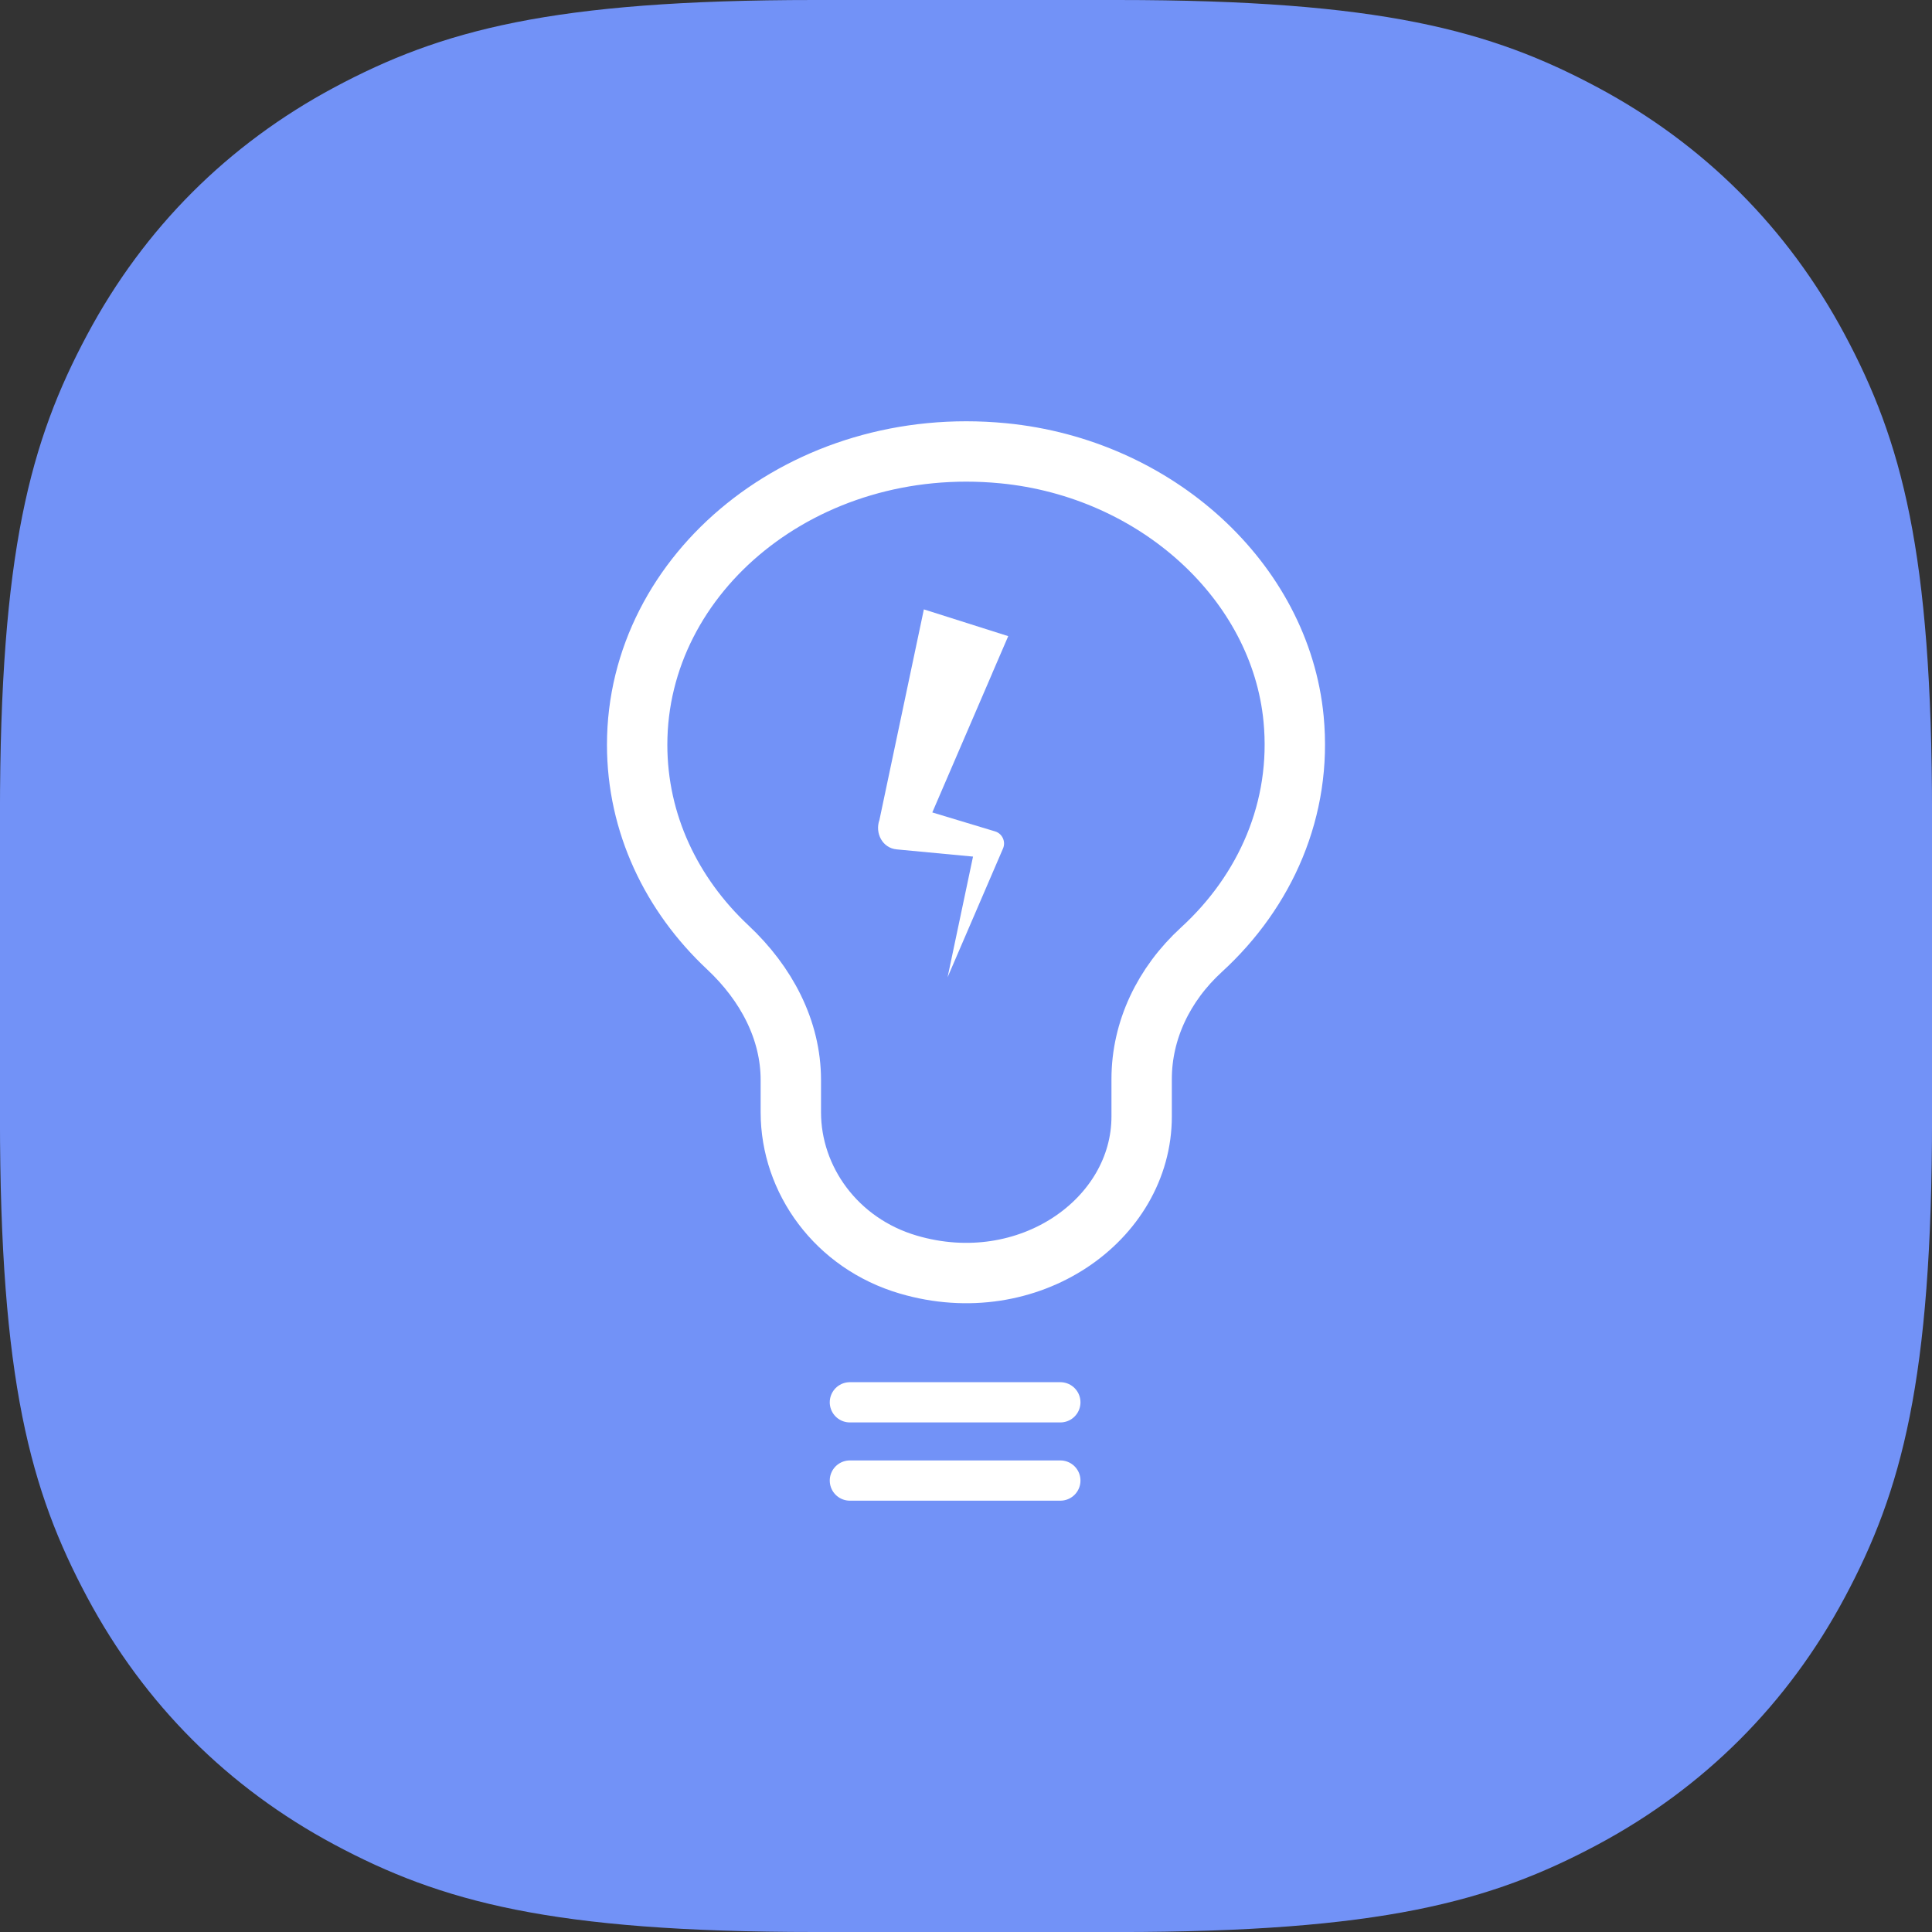 <?xml version="1.0" encoding="UTF-8"?><svg id="Layer_2" xmlns="http://www.w3.org/2000/svg" width="48" height="48" viewBox="0 0 48 48"><rect x="0" y="0" width="48" height="48" fill="#333333" stroke="none"/><g id="Layer_1-2"><g><path id="Base" d="M27.76,48h-7.521c-6.538,0-9.281-.754-11.929-2.17-2.648-1.416-4.725-3.494-6.141-6.141-1.416-2.648-2.17-5.391-2.17-11.929v-7.521c0-6.538,.754-9.281,2.17-11.929,1.416-2.648,3.494-4.725,6.141-6.141C10.959,.754,13.702,0,20.24,0h7.521c6.538,0,9.281,.754,11.929,2.17,2.648,1.416,4.725,3.494,6.141,6.141,1.416,2.648,2.17,5.391,2.17,11.929v7.521c0,6.538-.754,9.281-2.17,11.929-1.416,2.648-3.494,4.725-6.141,6.141-2.648,1.416-5.391,2.17-11.929,2.17Z" style="fill:#7292f7; fill-rule:evenodd;"/><g><path d="M19.648,26.832v.802c0,1.678,1.13,3.259,2.917,3.784,2.988,.878,5.799-1.114,5.799-3.679v-.93c0-1.206,.544-2.352,1.487-3.215,1.589-1.455,2.501-3.5,2.288-5.733-.326-3.409-3.406-6.231-7.217-6.6-4.93-.477-9.092,2.95-9.092,7.242,0,1.955,.854,3.725,2.251,5.034,.961,.9,1.567,2.053,1.567,3.296Z" style="fill:none; stroke:#fff; stroke-linecap:round; stroke-linejoin:round; stroke-width:1.5px;"/><line x1="21.115" y1="34.84" x2="26.344" y2="34.84" style="fill:none; stroke:#fff; stroke-linecap:round; stroke-linejoin:round;"/><line x1="21.115" y1="36.784" x2="26.344" y2="36.784" style="fill:none; stroke:#fff; stroke-linecap:round; stroke-linejoin:round;"/><path d="M24.652,16.728l-1.718,3.988-.433-.731,2.156,.651,.066,.02c.178,.053,.271,.254,.197,.424l-1.378,3.201,.719-3.41,.263,.444-2.242-.212c-.359-.03-.549-.406-.433-.731,.151-.718,.971-4.604,1.104-5.232l2.096,.665-.398,.923h0Z" style="fill:#fff;"/></g></g></g></svg>